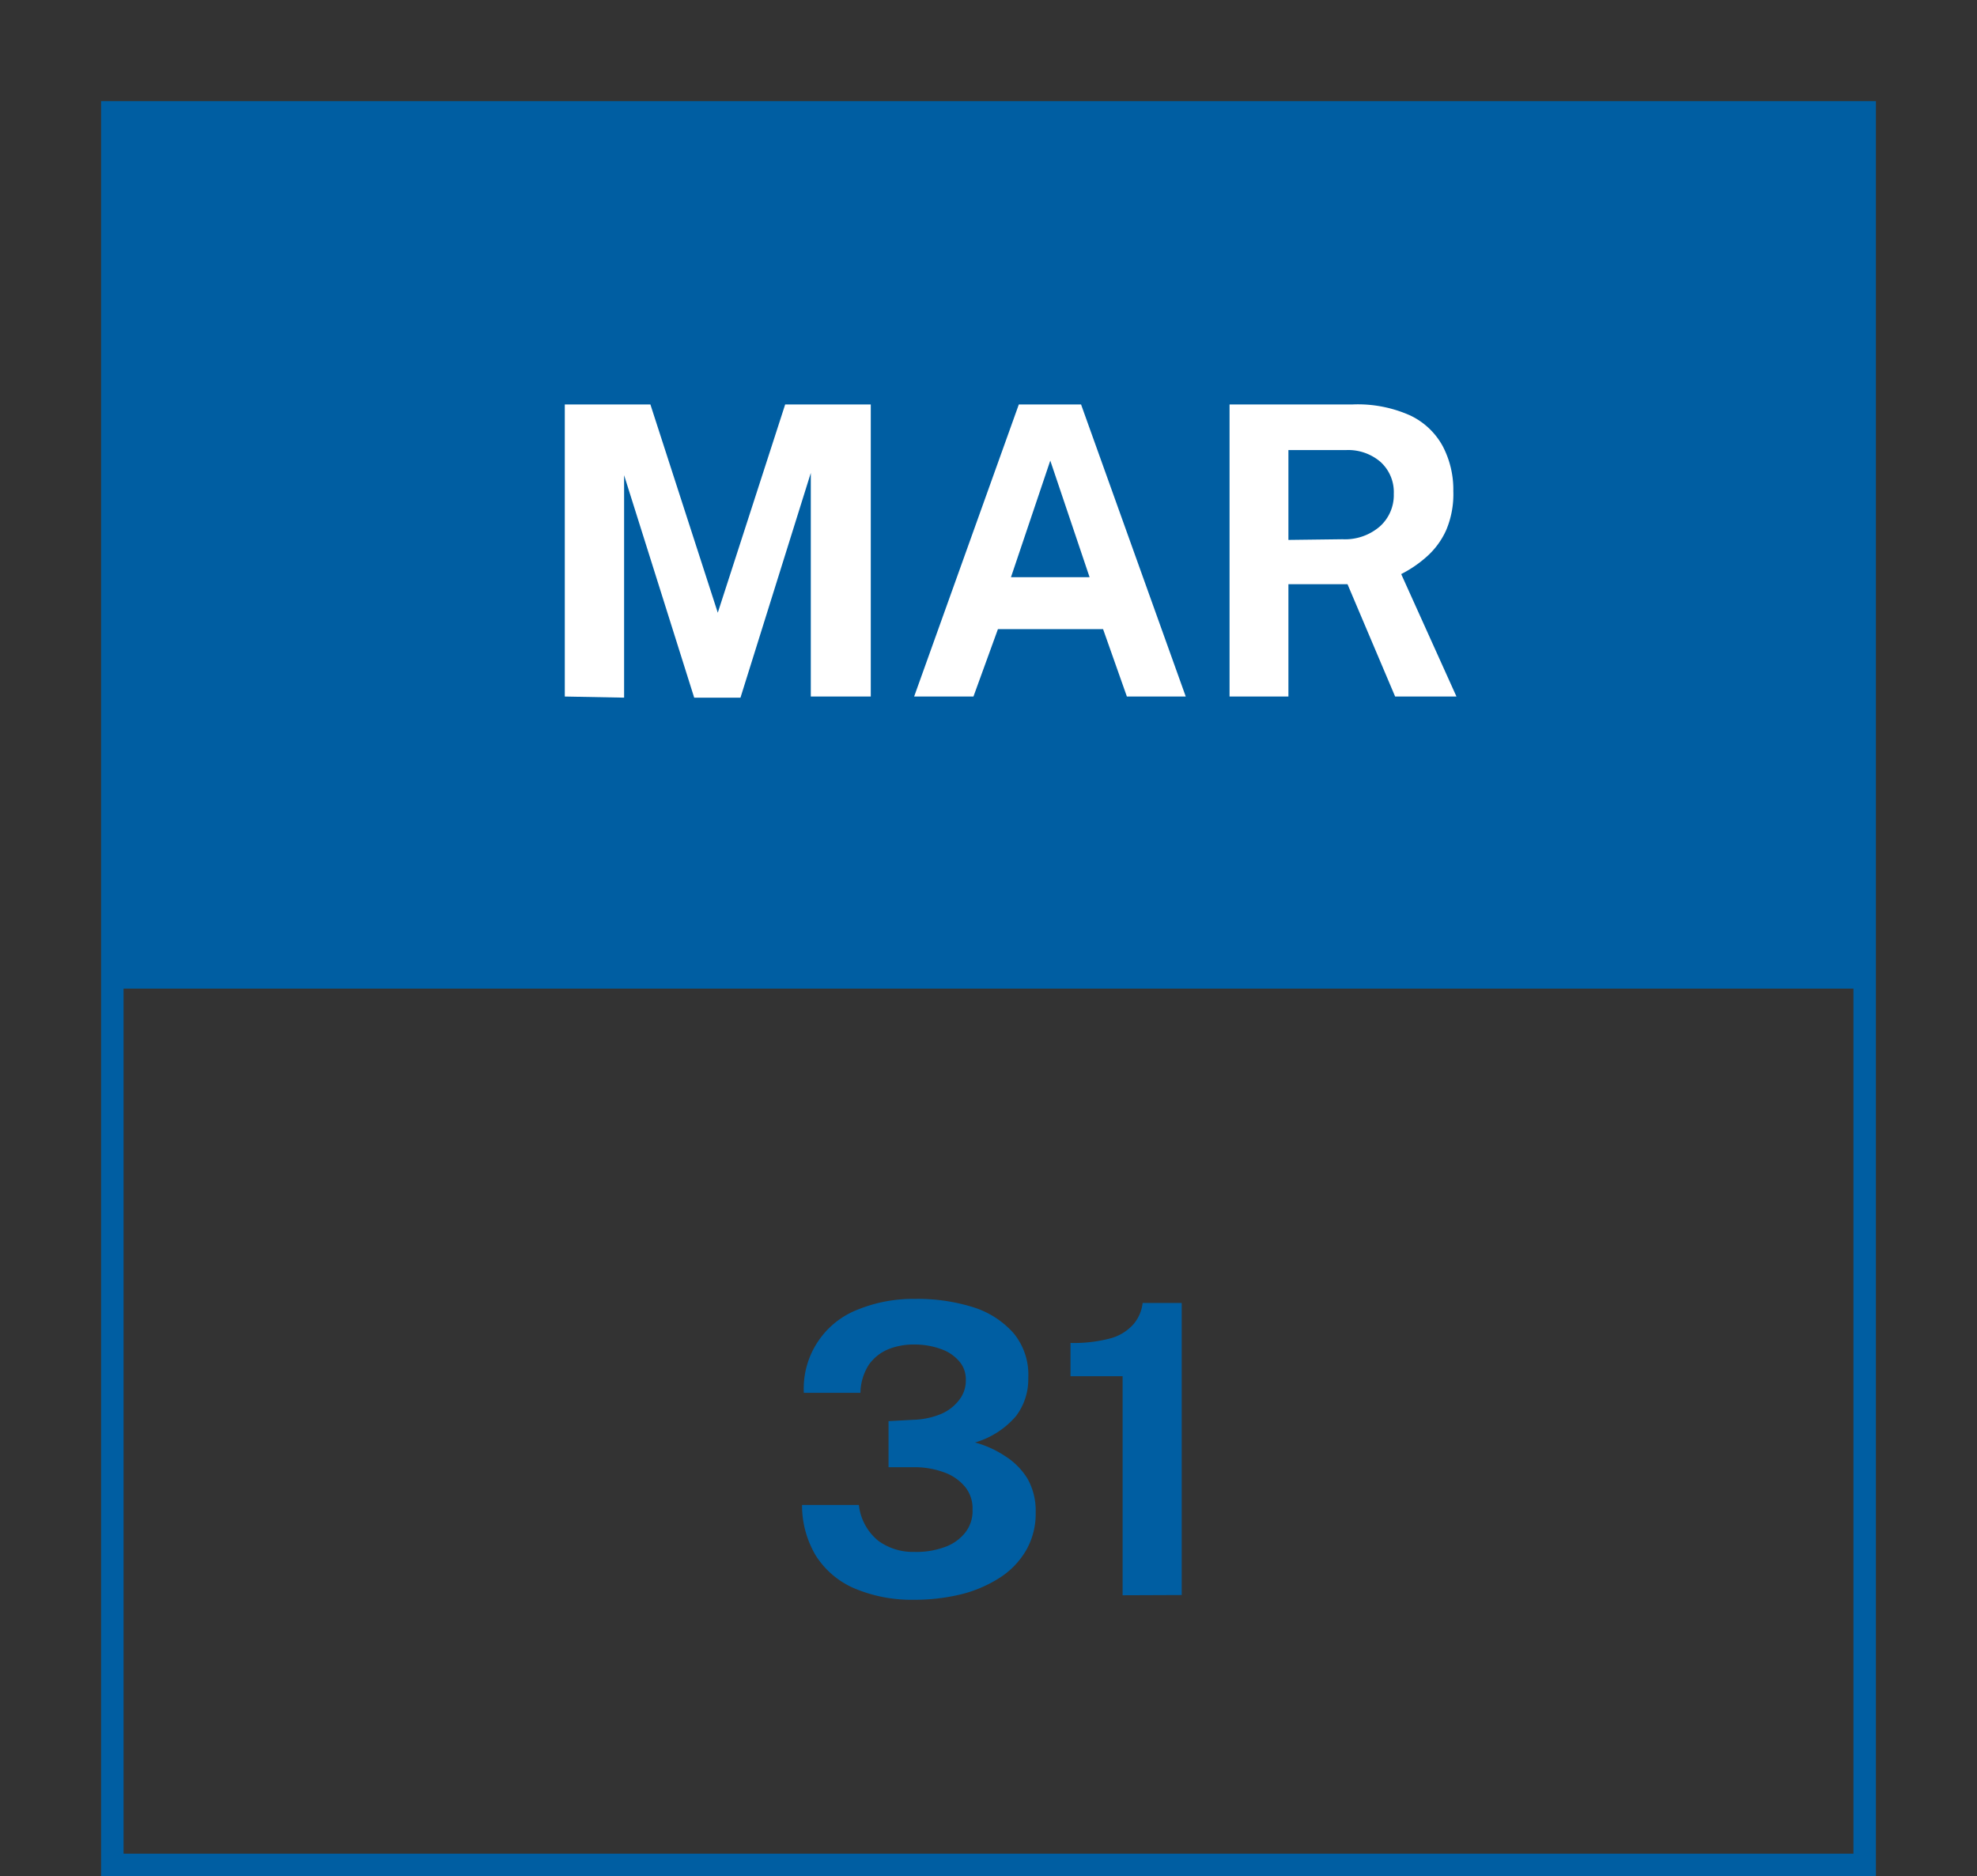 <svg xmlns="http://www.w3.org/2000/svg" xmlns:xlink="http://www.w3.org/1999/xlink" viewBox="0 0 88 83.5"><rect x="0" y="0" width="88" height="83.5" fill="#333333" stroke="none"/><defs><style>.cls-1,.cls-6{fill:none;}.cls-2{clip-path:url(#clip-path);}.cls-3{isolation:isolate;}.cls-4{clip-path:url(#clip-path-2);}.cls-5{fill:#005ea2;}.cls-6{stroke:#005ea2;stroke-miterlimit:10;}.cls-7{fill:#fff;}</style><clipPath id="clip-path" transform="translate(4.5 4.5)"><rect class="cls-1" x="0.5" y="0.5" width="78" height="39"/></clipPath><clipPath id="clip-path-2" transform="translate(4.5 4.5)"><rect class="cls-1" x="0.5" y="0.5" width="79" height="39"/></clipPath></defs><g id="Layer_2" data-name="Layer 2"><g id="Layer_1-2" data-name="Layer 1"><g class="cls-2"><g class="cls-3"><g class="cls-4"><g class="cls-2"><rect class="cls-5" width="88" height="49"/></g></g></g></g><rect class="cls-6" x="5" y="5" width="78" height="78"/><g class="cls-3"><path class="cls-7" d="M20.64,26.5v-13h3.81l3,9.27,3-9.27h3.81v13H31.59V16.55l-3.13,10H26.4l-3.12-9.9v9.9Z" transform="translate(4.5 4.5)"/><path class="cls-7" d="M36.19,26.5l4.66-13h2.77l4.66,13H45.66l-1.06-3H39.92l-1.09,3Zm4.31-5.31H44L42.25,16Z" transform="translate(4.5 4.5)"/><path class="cls-7" d="M60.33,26.5H57.6l-2.12-5H52.85v5H50.23v-13h5.49a5.71,5.71,0,0,1,2.55.49,3.22,3.22,0,0,1,1.45,1.37,4.16,4.16,0,0,1,.47,2,4.1,4.1,0,0,1-.32,1.74A3.49,3.49,0,0,1,59,20.28a5.26,5.26,0,0,1-1.13.77Zm-5.08-7a2.37,2.37,0,0,0,1.67-.57,1.87,1.87,0,0,0,.62-1.45,1.81,1.81,0,0,0-.6-1.43,2.21,2.21,0,0,0-1.5-.52H52.85v4Z" transform="translate(4.5 4.5)"/></g><path class="cls-5" d="M31.28,57.49a3.77,3.77,0,0,1,2.44-3.72,6.52,6.52,0,0,1,2.51-.46,8.26,8.26,0,0,1,2.59.37,4,4,0,0,1,1.8,1.16,2.9,2.9,0,0,1,.65,2,2.7,2.7,0,0,1-.55,1.69,3.79,3.79,0,0,1-1.82,1.17,4.57,4.57,0,0,1,1.33.6,3.14,3.14,0,0,1,1,1,2.89,2.89,0,0,1,.37,1.51,3.27,3.27,0,0,1-.42,1.68A3.61,3.61,0,0,1,40,65.72a5.76,5.76,0,0,1-1.73.74,8.77,8.77,0,0,1-2.1.24,6.51,6.51,0,0,1-2.67-.52,3.82,3.82,0,0,1-1.69-1.45,4.39,4.39,0,0,1-.61-2.25h2.53a2.39,2.39,0,0,0,.87,1.6,2.62,2.62,0,0,0,1.6.49,3.65,3.65,0,0,0,1.39-.23,2,2,0,0,0,.89-.65,1.55,1.55,0,0,0,.31-1,1.52,1.52,0,0,0-.32-1,2.13,2.13,0,0,0-.89-.64,3.84,3.84,0,0,0-1.29-.25l-1.24,0V58.75l1.11-.06a3.48,3.48,0,0,0,1.23-.26,2,2,0,0,0,.81-.63,1.39,1.39,0,0,0,.29-.88,1.22,1.22,0,0,0-.29-.83,1.89,1.89,0,0,0-.82-.55,3.43,3.43,0,0,0-1.2-.2,3,3,0,0,0-1.14.21,2,2,0,0,0-.86.68,2.38,2.38,0,0,0-.38,1.26Z" transform="translate(4.5 4.5)"/><path class="cls-5" d="M45.47,66.5V56.75H43.15V55.27a6.34,6.34,0,0,0,1.8-.21,2.12,2.12,0,0,0,1-.62,1.75,1.75,0,0,0,.41-.95h1.74v13Z" transform="translate(4.5 4.5)"/></g></g></svg>